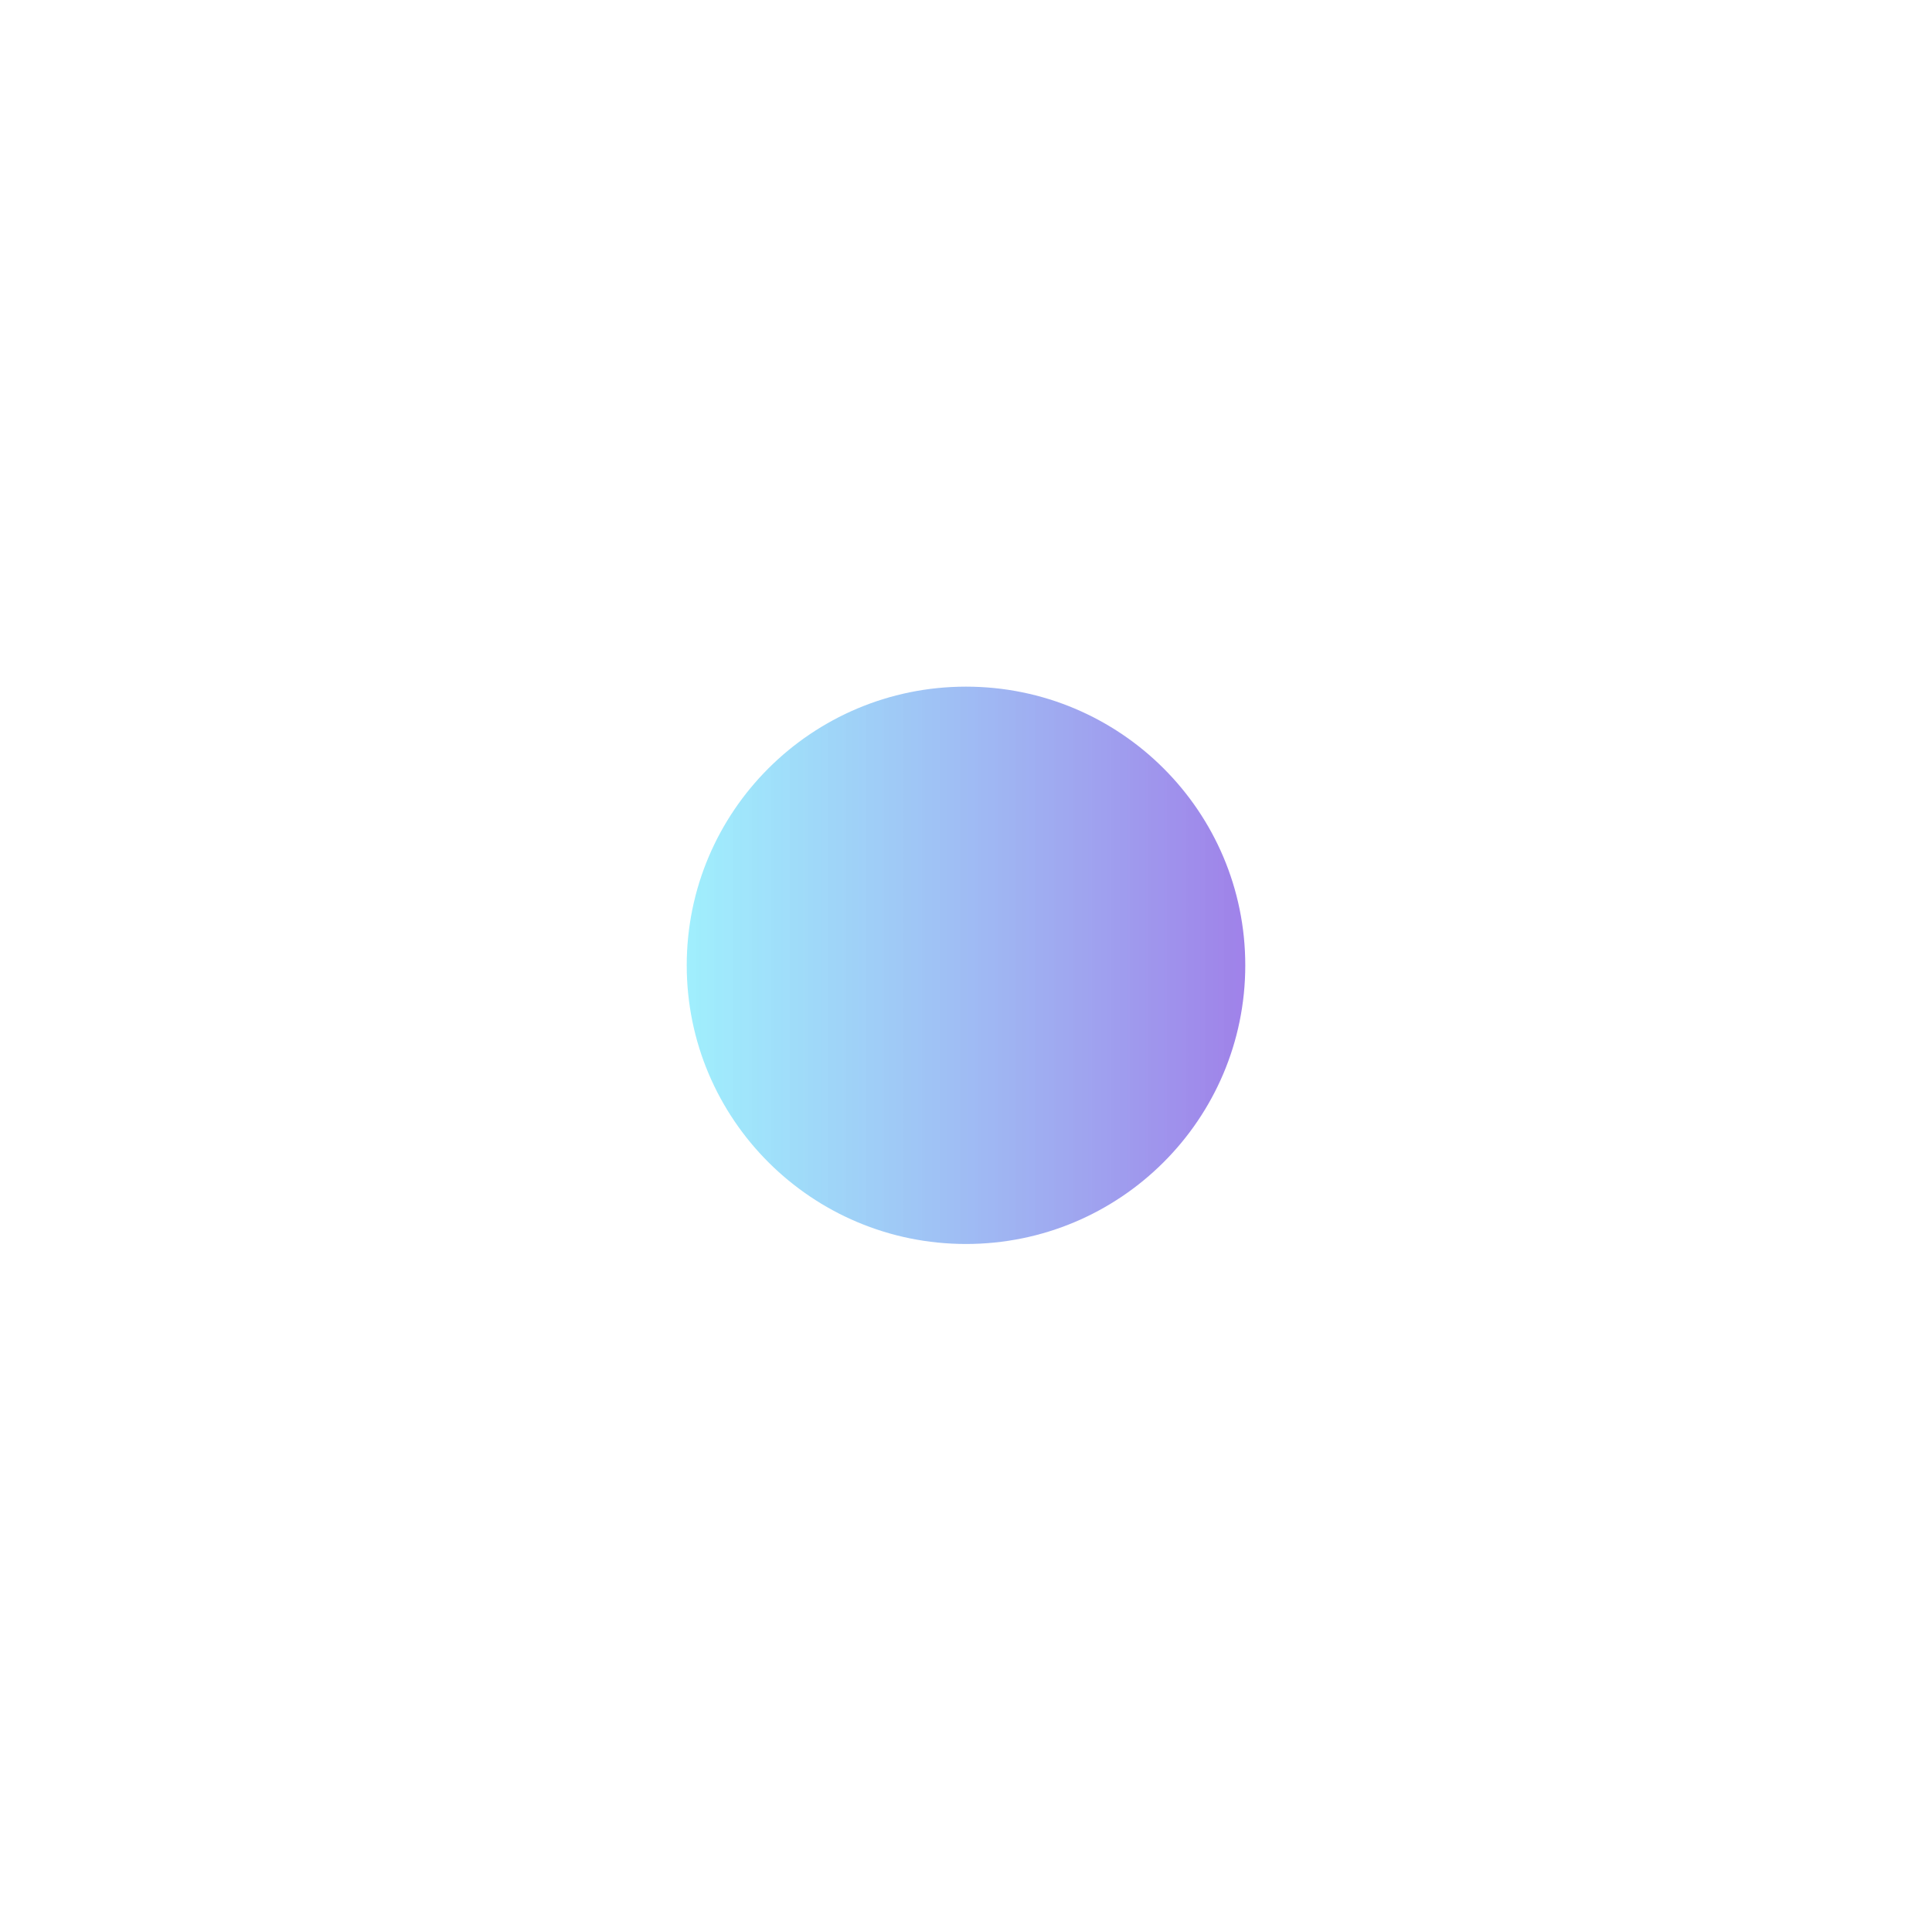 <svg width="1688" height="1687" viewBox="0 0 1688 1687" fill="none" xmlns="http://www.w3.org/2000/svg">
<g filter="url(#filter0_f_1685_1199)">
<ellipse cx="244" cy="243.5" rx="244" ry="243.5" transform="matrix(-1 0 0 1 1088 600)" fill="url(#paint0_linear_1685_1199)"/>
</g>
<defs>
<filter id="filter0_f_1685_1199" x="0" y="0" width="1688" height="1687" filterUnits="userSpaceOnUse" color-interpolation-filters="sRGB">
<feFlood flood-opacity="0" result="BackgroundImageFix"/>
<feBlend mode="normal" in="SourceGraphic" in2="BackgroundImageFix" result="shape"/>
<feGaussianBlur stdDeviation="300" result="effect1_foregroundBlur_1685_1199"/>
</filter>
<linearGradient id="paint0_linear_1685_1199" x1="-15.108" y1="246.106" x2="489.511" y2="246.106" gradientUnits="userSpaceOnUse">
<stop stop-color="#895FE3" stop-opacity="0.81"/>
<stop offset="1" stop-color="#75E8FC" stop-opacity="0.69"/>
</linearGradient>
</defs>
</svg>
